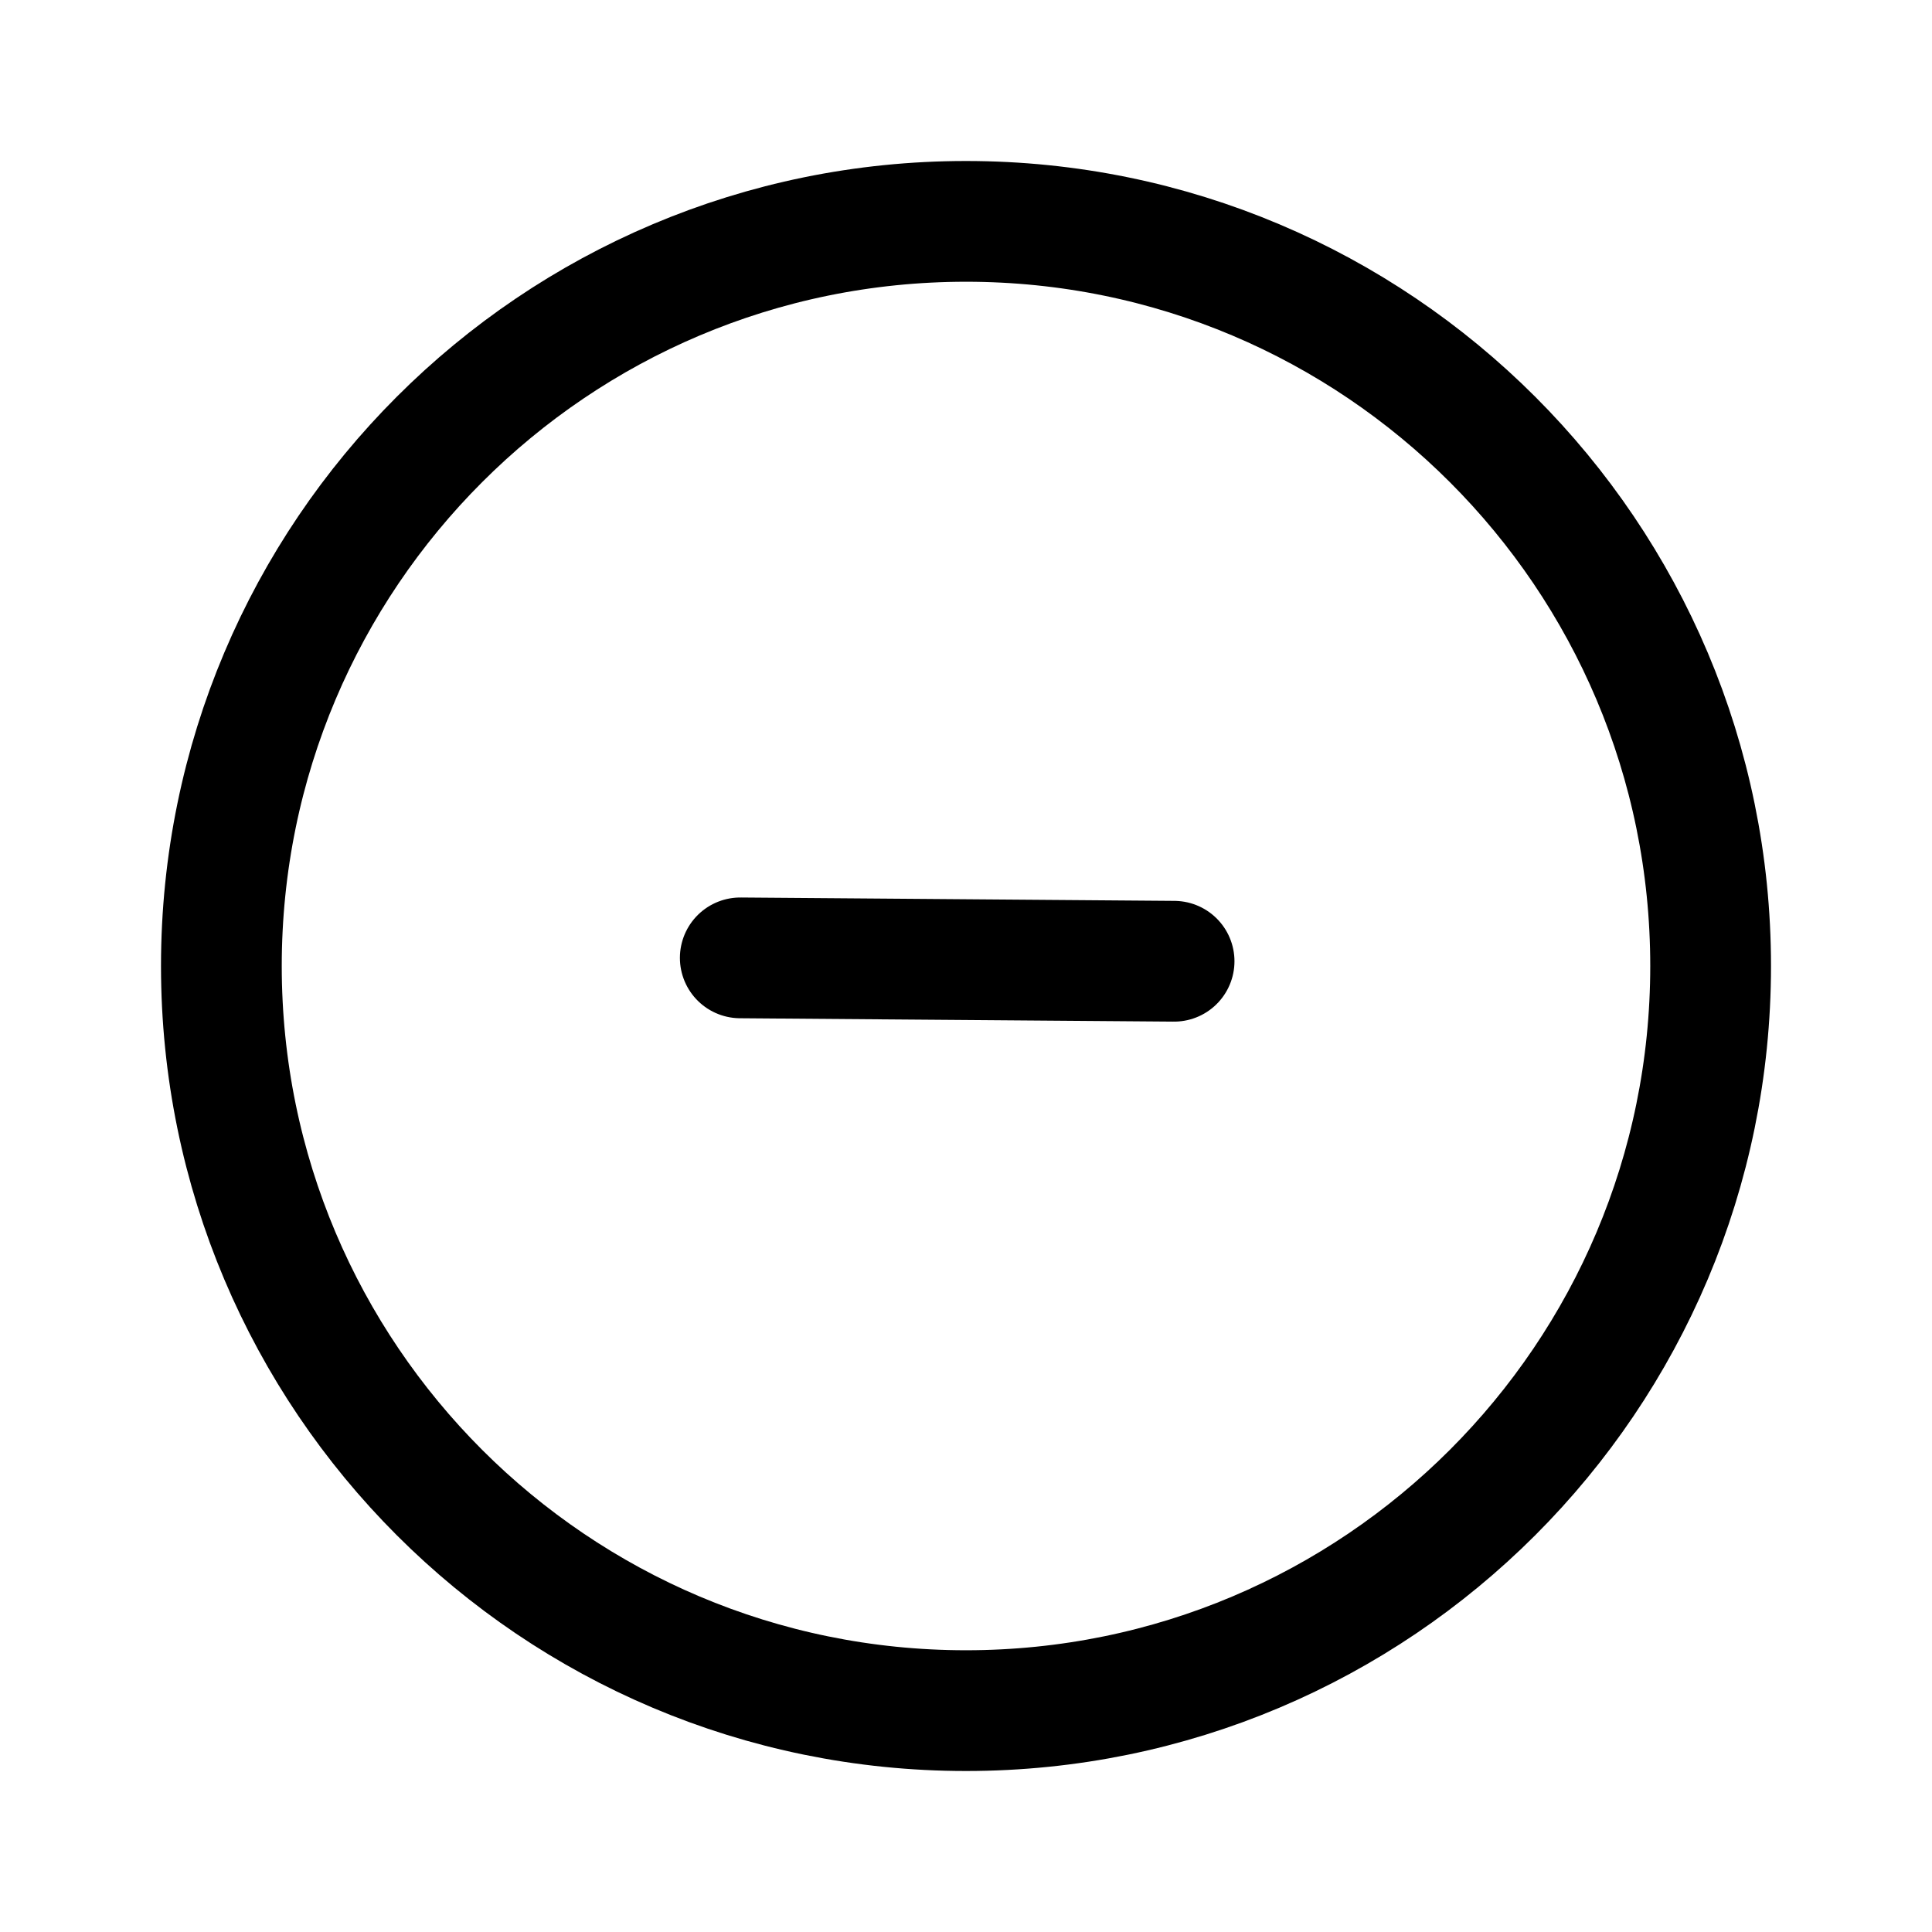 <svg width="24" height="24" viewBox="0 0 24 24" fill="none" xmlns="http://www.w3.org/2000/svg">
<path fill-rule="evenodd" clip-rule="evenodd" d="M12 21.25C6.891 21.25 2.75 17.109 2.75 12C2.75 6.891 6.891 2.75 12 2.75C17.109 2.75 21.25 6.891 21.25 12C21.25 17.109 17.109 21.25 12 21.25Z" stroke="black" stroke-width="1.5" stroke-linecap="round" stroke-linejoin="round"/>
<path d="M9.196 11.899L14.585 11.941" stroke="black" stroke-width="1.5" stroke-linecap="round" stroke-linejoin="round"/>
</svg>
